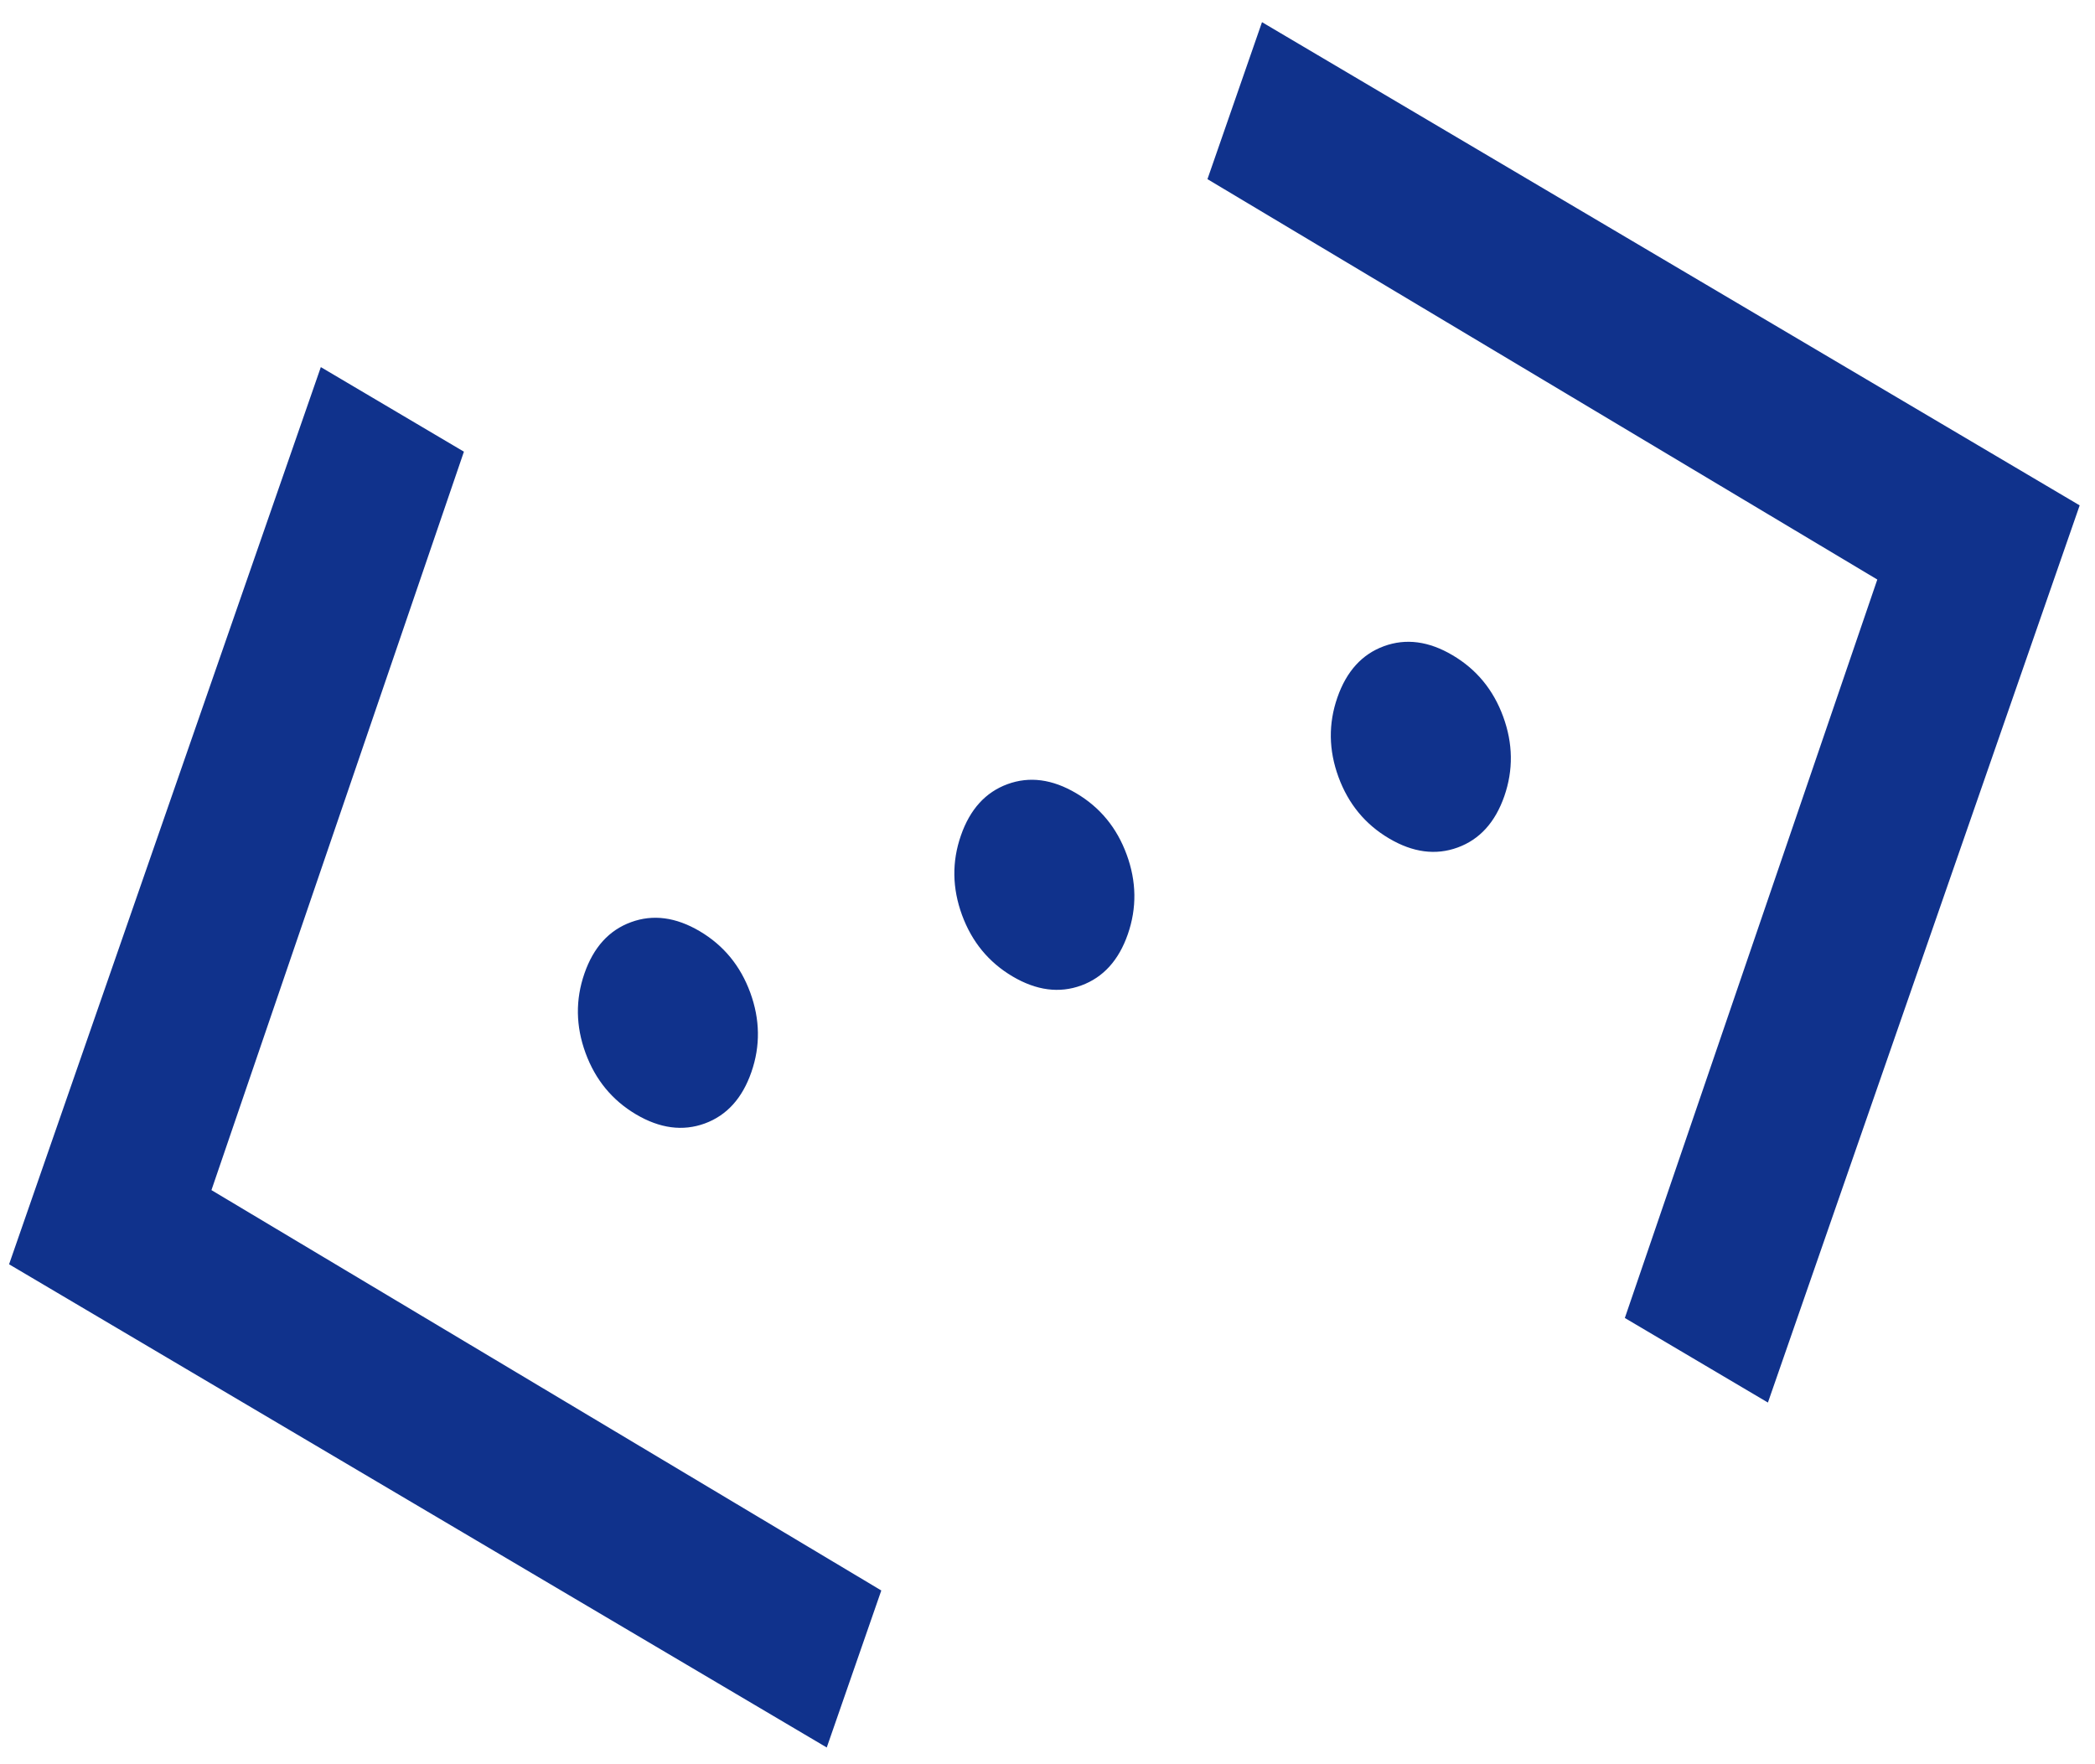 <svg width="57" height="48" viewBox="0 0 57 48" fill="none" xmlns="http://www.w3.org/2000/svg">
<path d="M48.101 38.16L44.208 35.859L51.077 15.768L32.852 4.874L34.336 0.603L56.583 13.75L48.101 38.16ZM22.494 47.545L0.247 34.398L8.729 9.988L12.622 12.289L5.753 32.38L23.978 43.273L22.494 47.545ZM19.176 30.567C18.578 30.785 17.955 30.703 17.306 30.32C16.657 29.936 16.199 29.38 15.931 28.649C15.664 27.919 15.654 27.198 15.901 26.486C16.148 25.774 16.571 25.308 17.168 25.09C17.766 24.87 18.389 24.953 19.038 25.336C19.687 25.72 20.145 26.276 20.413 27.007C20.68 27.737 20.691 28.458 20.443 29.17C20.196 29.882 19.773 30.348 19.176 30.567ZM29.419 26.812C28.821 27.031 28.198 26.949 27.549 26.566C26.9 26.182 26.442 25.625 26.174 24.895C25.907 24.165 25.896 23.444 26.144 22.732C26.391 22.02 26.814 21.554 27.411 21.335C28.009 21.116 28.632 21.198 29.281 21.582C29.93 21.965 30.388 22.522 30.655 23.253C30.923 23.983 30.933 24.704 30.686 25.416C30.439 26.128 30.016 26.593 29.419 26.812ZM39.661 23.058C39.064 23.277 38.441 23.195 37.792 22.811C37.143 22.428 36.685 21.871 36.417 21.141C36.149 20.411 36.139 19.689 36.387 18.977C36.634 18.266 37.056 17.8 37.654 17.581C38.252 17.362 38.875 17.444 39.523 17.828C40.172 18.211 40.631 18.768 40.898 19.498C41.166 20.229 41.176 20.95 40.929 21.662C40.681 22.374 40.259 22.839 39.661 23.058Z" fill="#10328C"/>
</svg>
